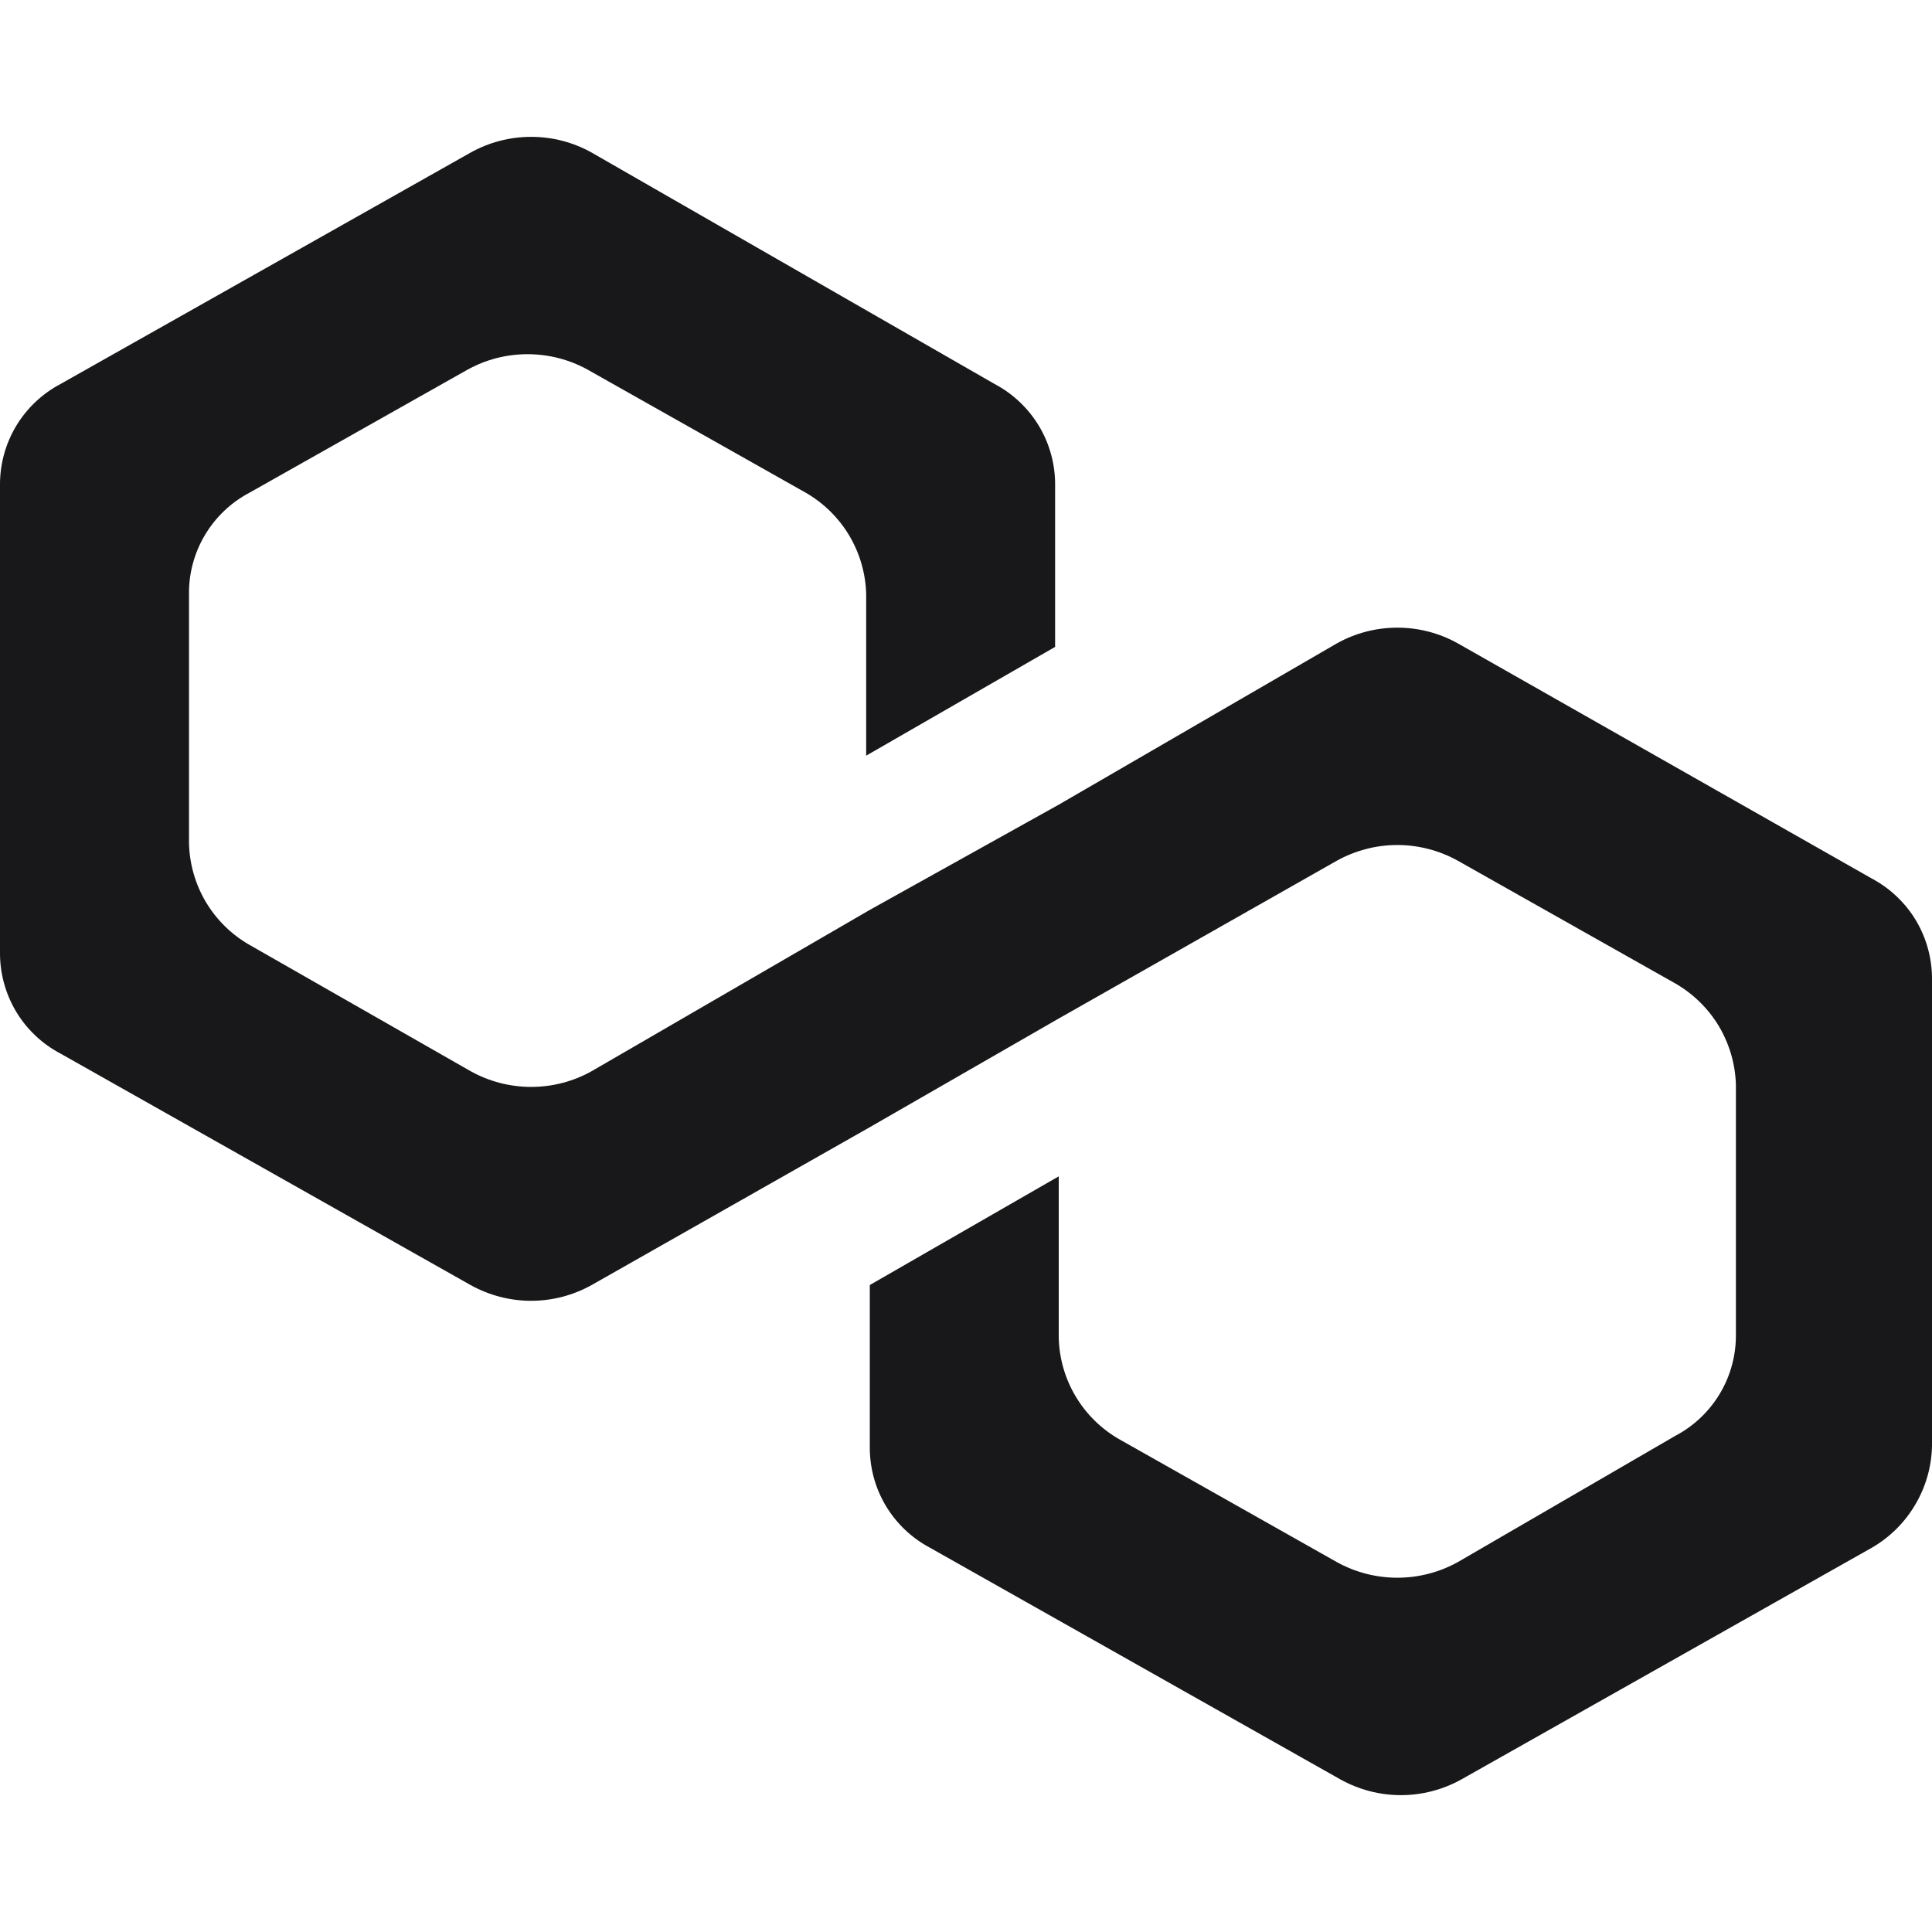 <svg width="24" height="24" viewBox="0 0 24 24" fill="none" xmlns="http://www.w3.org/2000/svg">
<path d="M18.111 7.993C17.881 7.864 17.622 7.797 17.359 7.797C17.095 7.797 16.836 7.864 16.606 7.993L13.152 9.996L10.805 11.303L7.351 13.306C7.121 13.435 6.862 13.502 6.598 13.502C6.335 13.502 6.076 13.435 5.845 13.306L3.1 11.738C2.876 11.61 2.69 11.427 2.558 11.206C2.426 10.984 2.354 10.733 2.348 10.475V7.383C2.344 7.124 2.413 6.869 2.546 6.646C2.679 6.423 2.87 6.241 3.1 6.12L5.801 4.596C6.031 4.467 6.29 4.4 6.554 4.4C6.817 4.4 7.077 4.467 7.307 4.596L10.008 6.12C10.231 6.248 10.418 6.432 10.55 6.653C10.681 6.874 10.754 7.126 10.76 7.383V9.387L13.107 8.036V6.033C13.11 5.774 13.041 5.518 12.909 5.296C12.776 5.073 12.584 4.891 12.355 4.77L7.351 1.896C7.121 1.767 6.862 1.7 6.598 1.7C6.335 1.7 6.076 1.767 5.845 1.896L0.752 4.77C0.523 4.891 0.331 5.073 0.198 5.296C0.066 5.518 -0.003 5.774 0 6.033V11.825C-0.003 12.085 0.066 12.34 0.198 12.563C0.331 12.786 0.523 12.968 0.752 13.088L5.845 15.963C6.075 16.091 6.334 16.159 6.598 16.159C6.861 16.159 7.12 16.091 7.35 15.963L10.804 14.003L13.151 12.653L16.605 10.693C16.835 10.565 17.095 10.497 17.358 10.497C17.622 10.497 17.881 10.565 18.111 10.693L20.812 12.217C21.035 12.346 21.222 12.529 21.354 12.75C21.485 12.972 21.558 13.223 21.564 13.48V16.573C21.567 16.832 21.499 17.087 21.366 17.31C21.233 17.533 21.042 17.715 20.812 17.836L18.111 19.404C17.881 19.532 17.622 19.599 17.358 19.599C17.095 19.599 16.835 19.532 16.605 19.404L13.904 17.879C13.681 17.751 13.494 17.568 13.362 17.346C13.23 17.125 13.158 16.874 13.152 16.616V14.613L10.805 15.963V17.966C10.802 18.226 10.87 18.481 11.003 18.704C11.136 18.927 11.328 19.108 11.557 19.229L16.65 22.104C16.88 22.232 17.139 22.3 17.402 22.3C17.666 22.3 17.925 22.232 18.155 22.104L23.248 19.229C23.471 19.101 23.658 18.918 23.789 18.696C23.921 18.475 23.994 18.224 24 17.966V12.174C24.003 11.915 23.934 11.659 23.802 11.436C23.669 11.214 23.477 11.032 23.248 10.911L18.111 7.993Z" fill="#18181B"/>
</svg>
